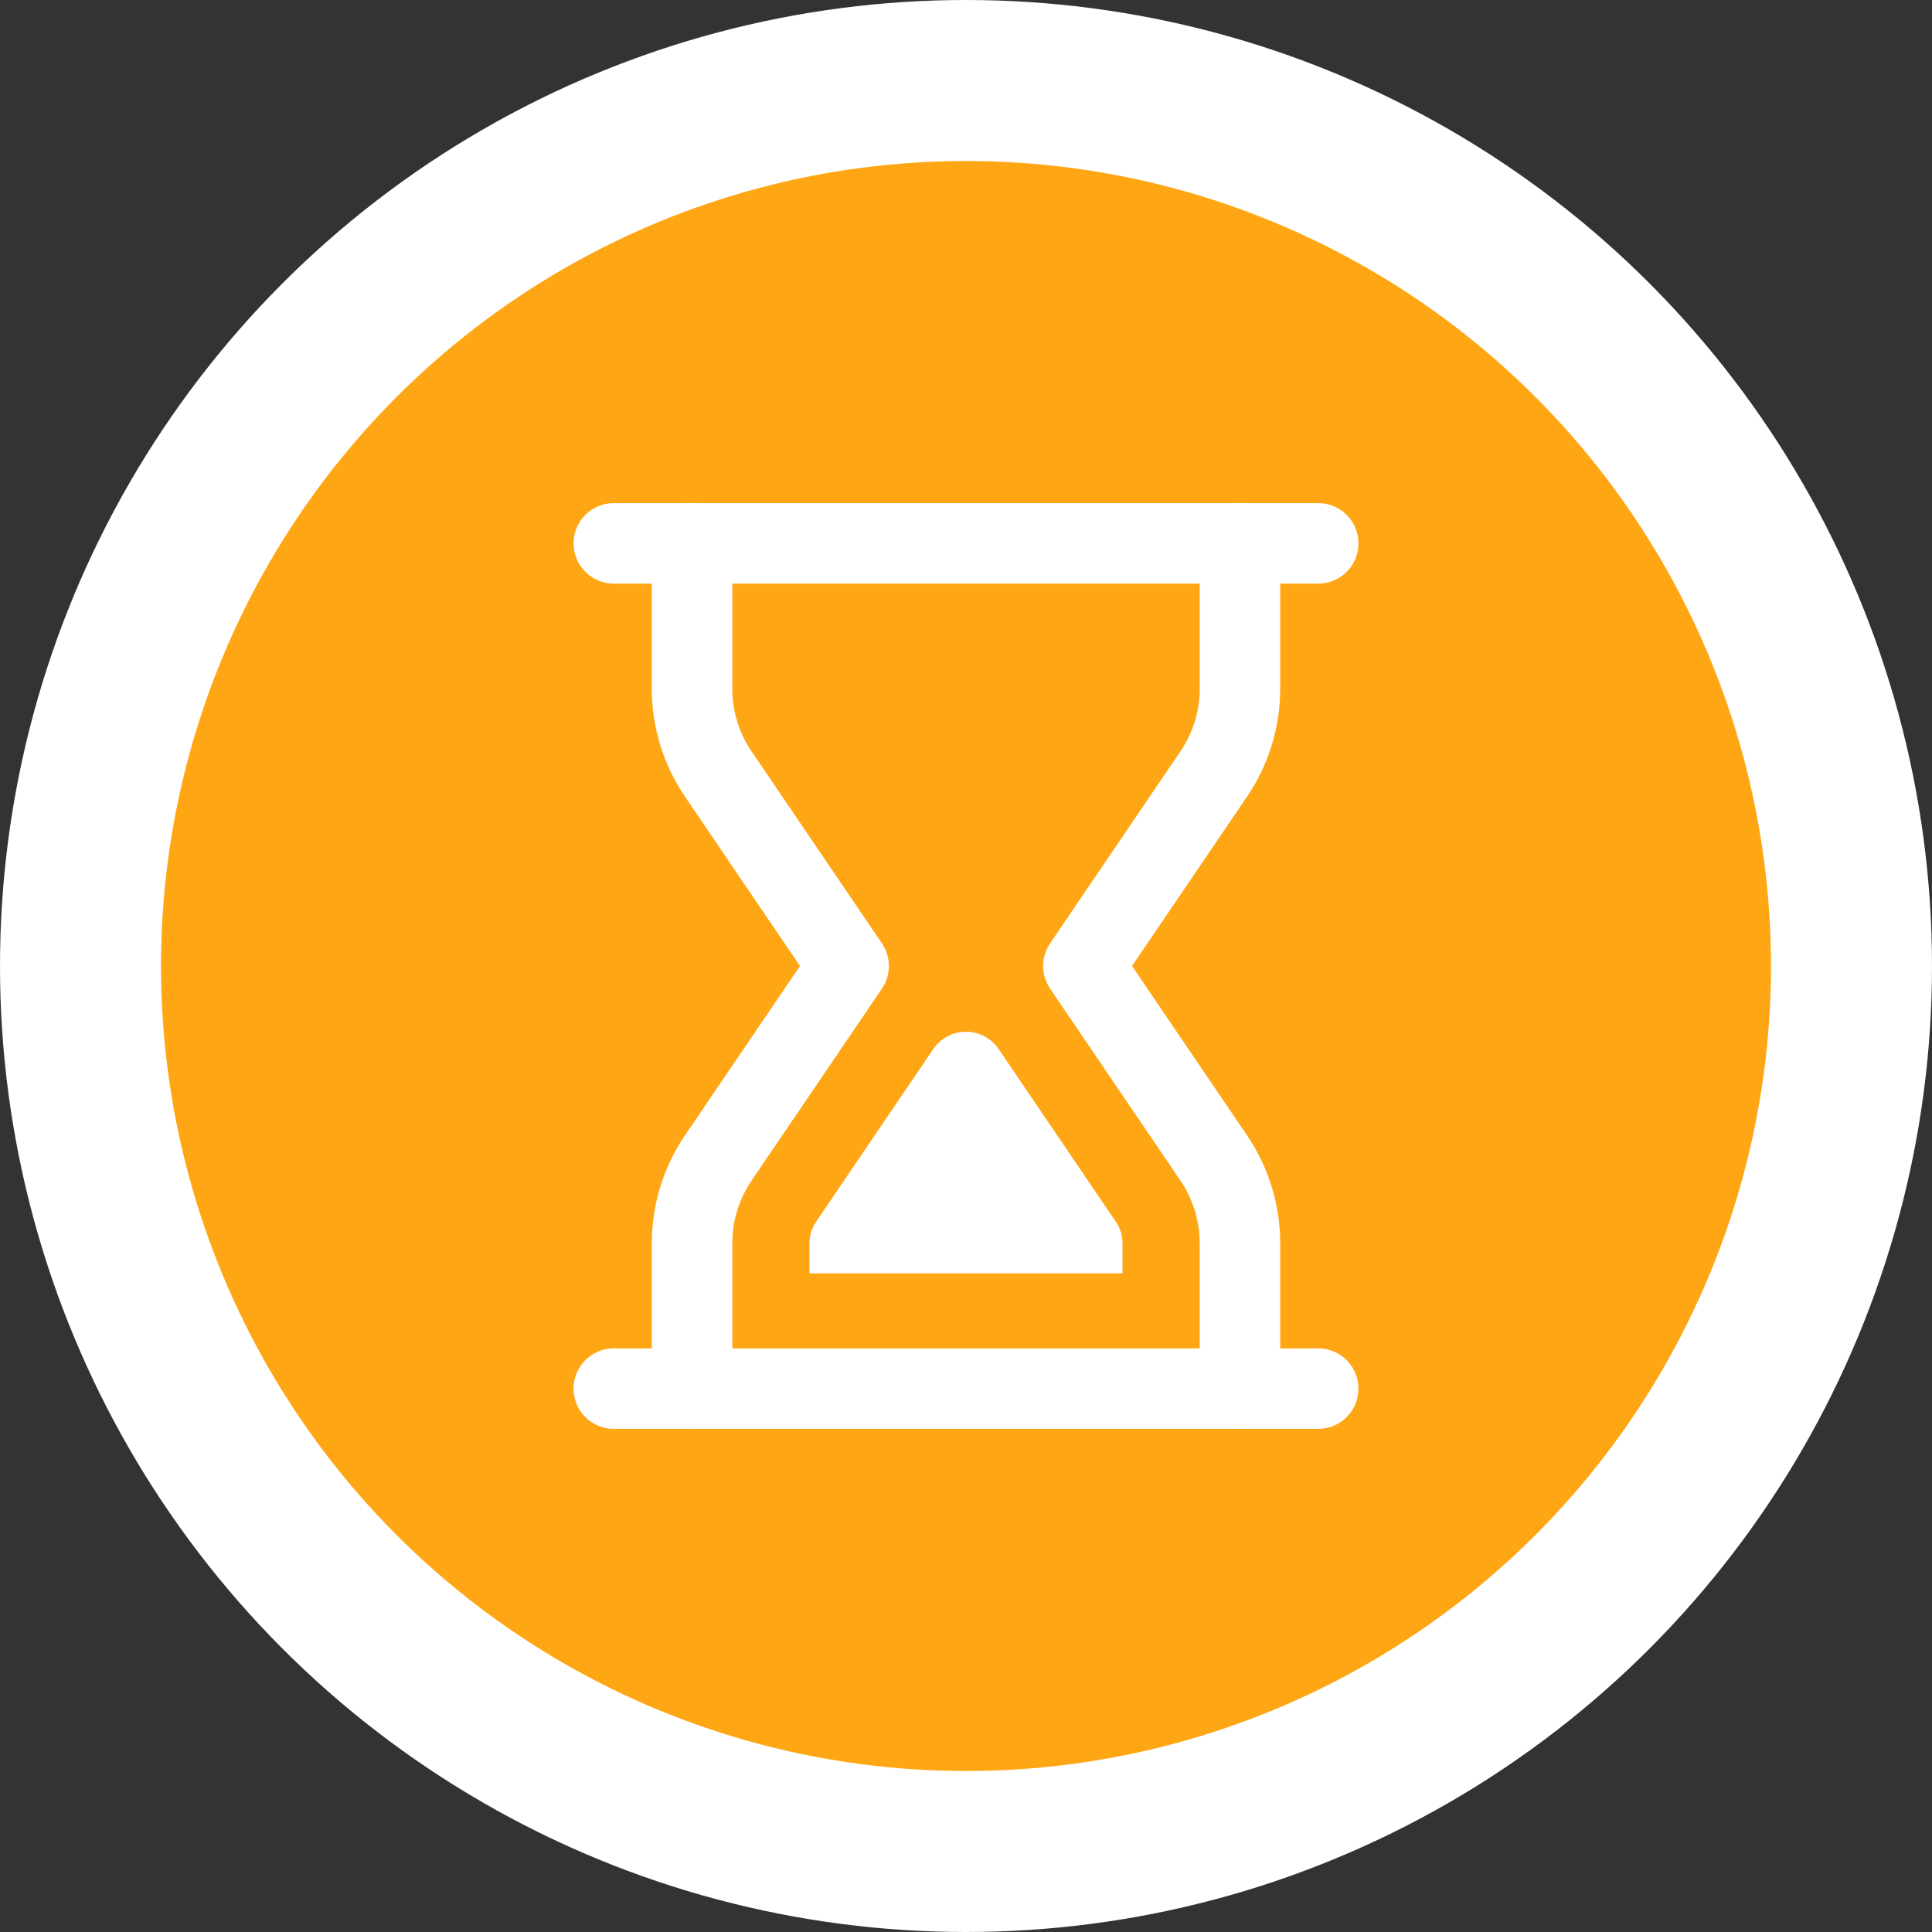 <svg width="24" height="24" viewBox="0 0 24 24" fill="none" xmlns="http://www.w3.org/2000/svg">
<rect x="0" y="0" width="24" height="24" fill="#333333" stroke="none"/>
<circle cx="12" cy="12" r="11" fill="#FFA614" stroke="white" stroke-width="2"/>
<path d="M7.625 6.75H16.375" stroke="white" stroke-linecap="round" stroke-linejoin="round"/>
<path d="M7.625 17.25H16.375" stroke="white" stroke-linecap="round" stroke-linejoin="round"/>
<path d="M10.056 15.818V15.441C10.056 15.348 10.084 15.256 10.137 15.178L11.595 13.03C11.685 12.897 11.837 12.817 11.999 12.817C12.162 12.817 12.314 12.897 12.404 13.03L13.862 15.178C13.916 15.256 13.944 15.348 13.944 15.443V15.818H10.056Z" fill="white"/>
<path d="M8.597 17.25V15.442C8.597 15.065 8.711 14.696 8.924 14.383L10.542 12L8.924 9.617C8.711 9.304 8.597 8.935 8.597 8.558V6.75" stroke="white" stroke-linecap="round" stroke-linejoin="round"/>
<path d="M15.403 6.75V8.558C15.403 8.935 15.289 9.304 15.076 9.617L13.458 12L15.076 14.383C15.289 14.696 15.403 15.065 15.403 15.442V17.25" stroke="white" stroke-linecap="round" stroke-linejoin="round"/>
</svg>
